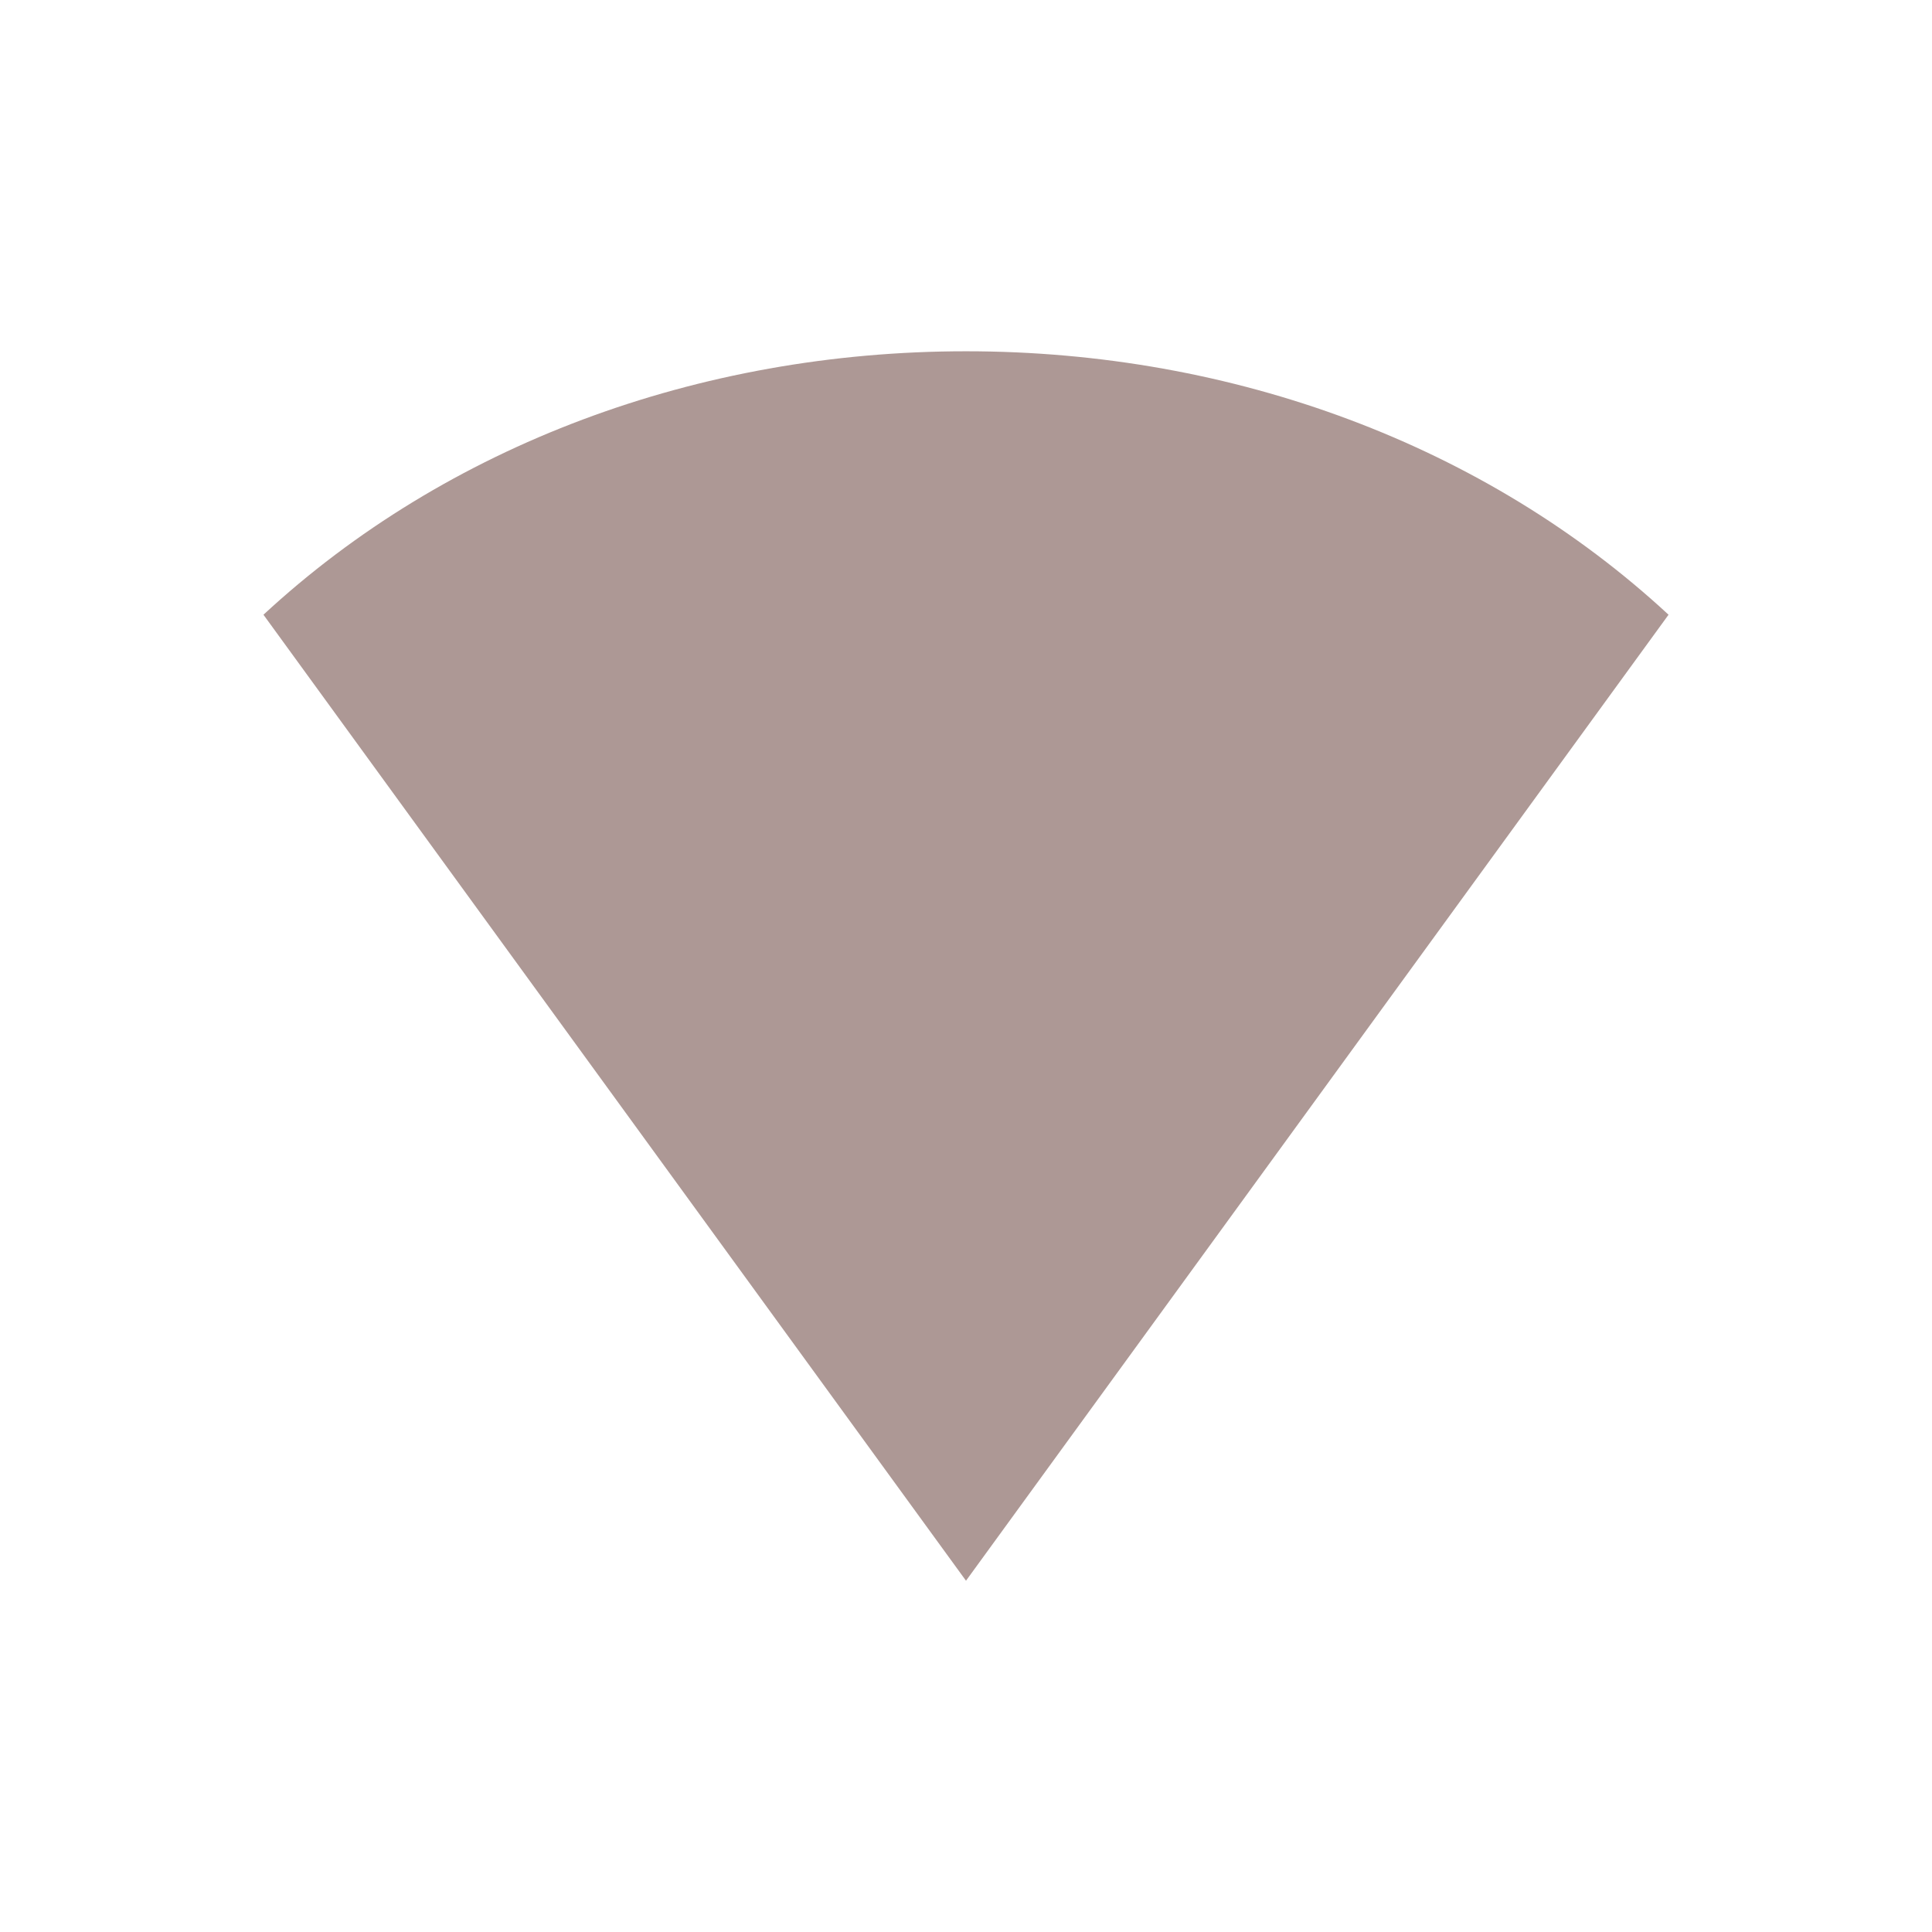 <svg xmlns="http://www.w3.org/2000/svg" width="22" height="22" version="1.1">
 <defs>
  <style id="current-color-scheme" type="text/css">
   .ColorScheme-Text { color:#ad9895; } .ColorScheme-Highlight { color:#4285f4; }
  </style>
 </defs>
 <path d="m 3,7 c 2.081,-1.927 4.949,-3 8,-3 3.051,0 5.919,1.073 8,3 L 11,18 Z" style="fill:currentColor" class="ColorScheme-Text"/>
</svg>
